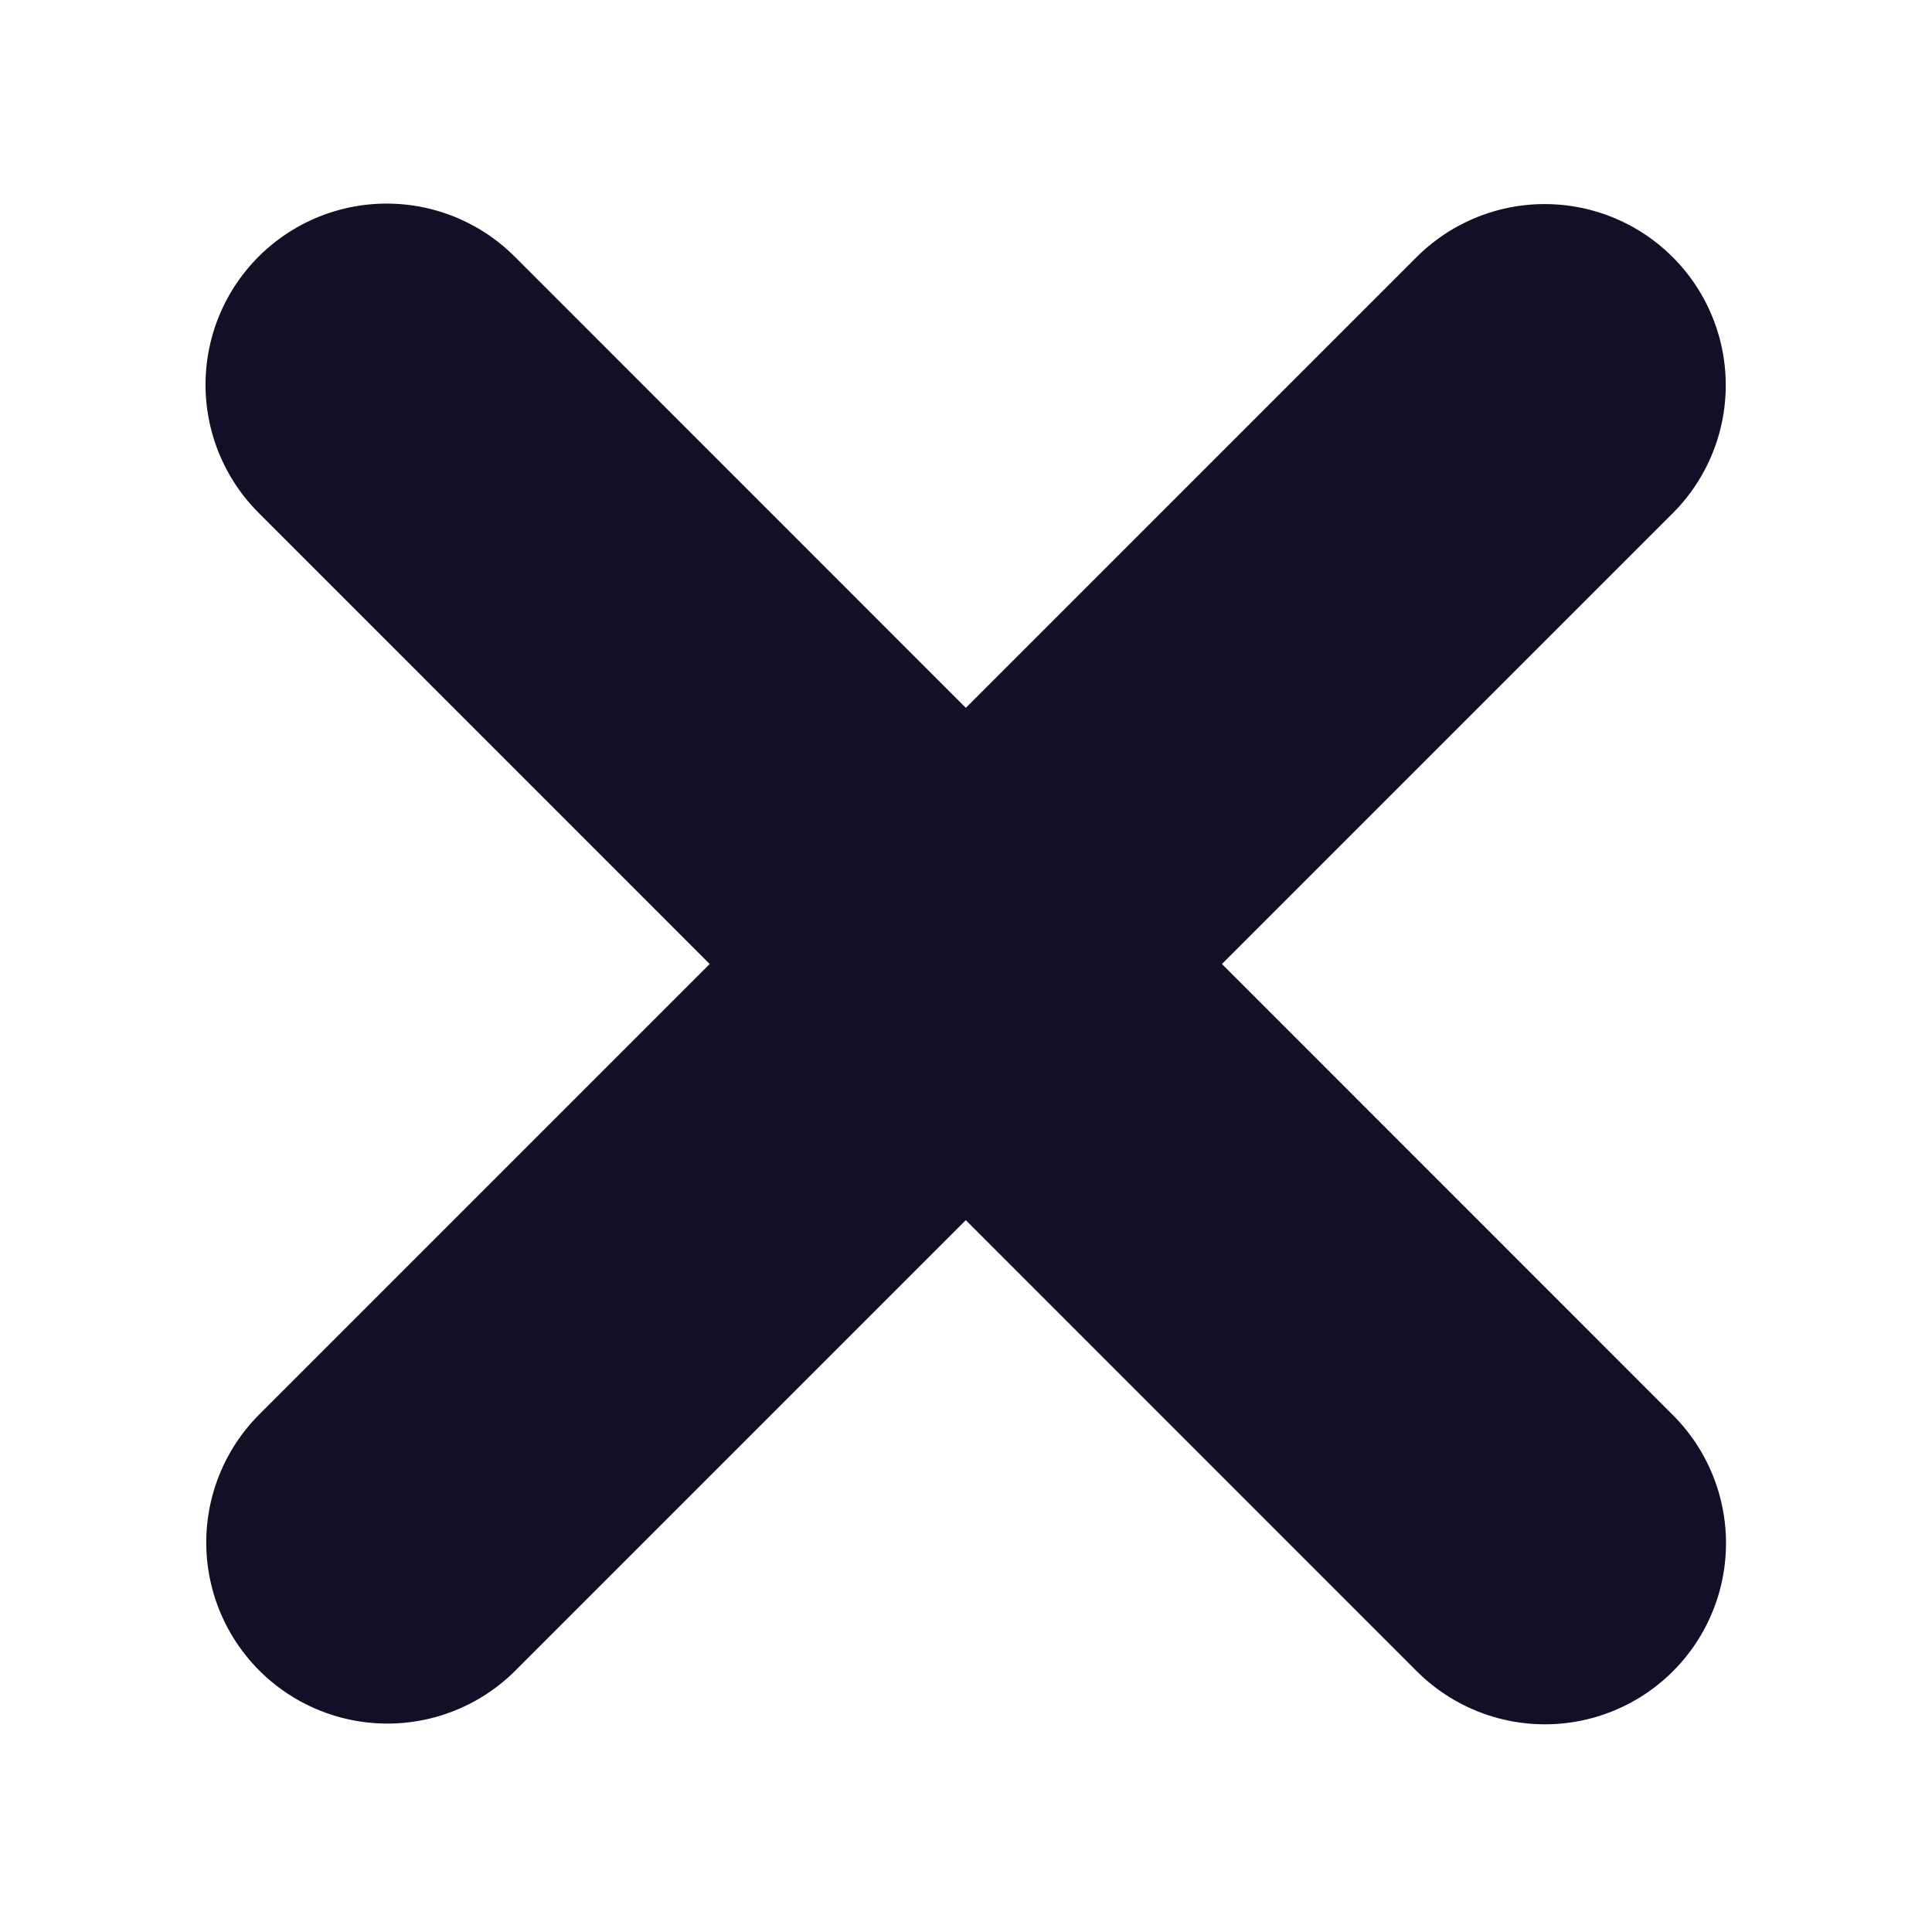 <svg width="8" height="8" viewBox="0 0 8 8" fill="none" xmlns="http://www.w3.org/2000/svg">
<path d="M6.396 1.595L1.604 6.387" stroke="#130F26" stroke-width="1.5" stroke-linecap="round" stroke-linejoin="round"/>
<path d="M6.397 6.39L1.601 1.593" stroke="#130F26" stroke-width="1.5" stroke-linecap="round" stroke-linejoin="round"/>
</svg>
